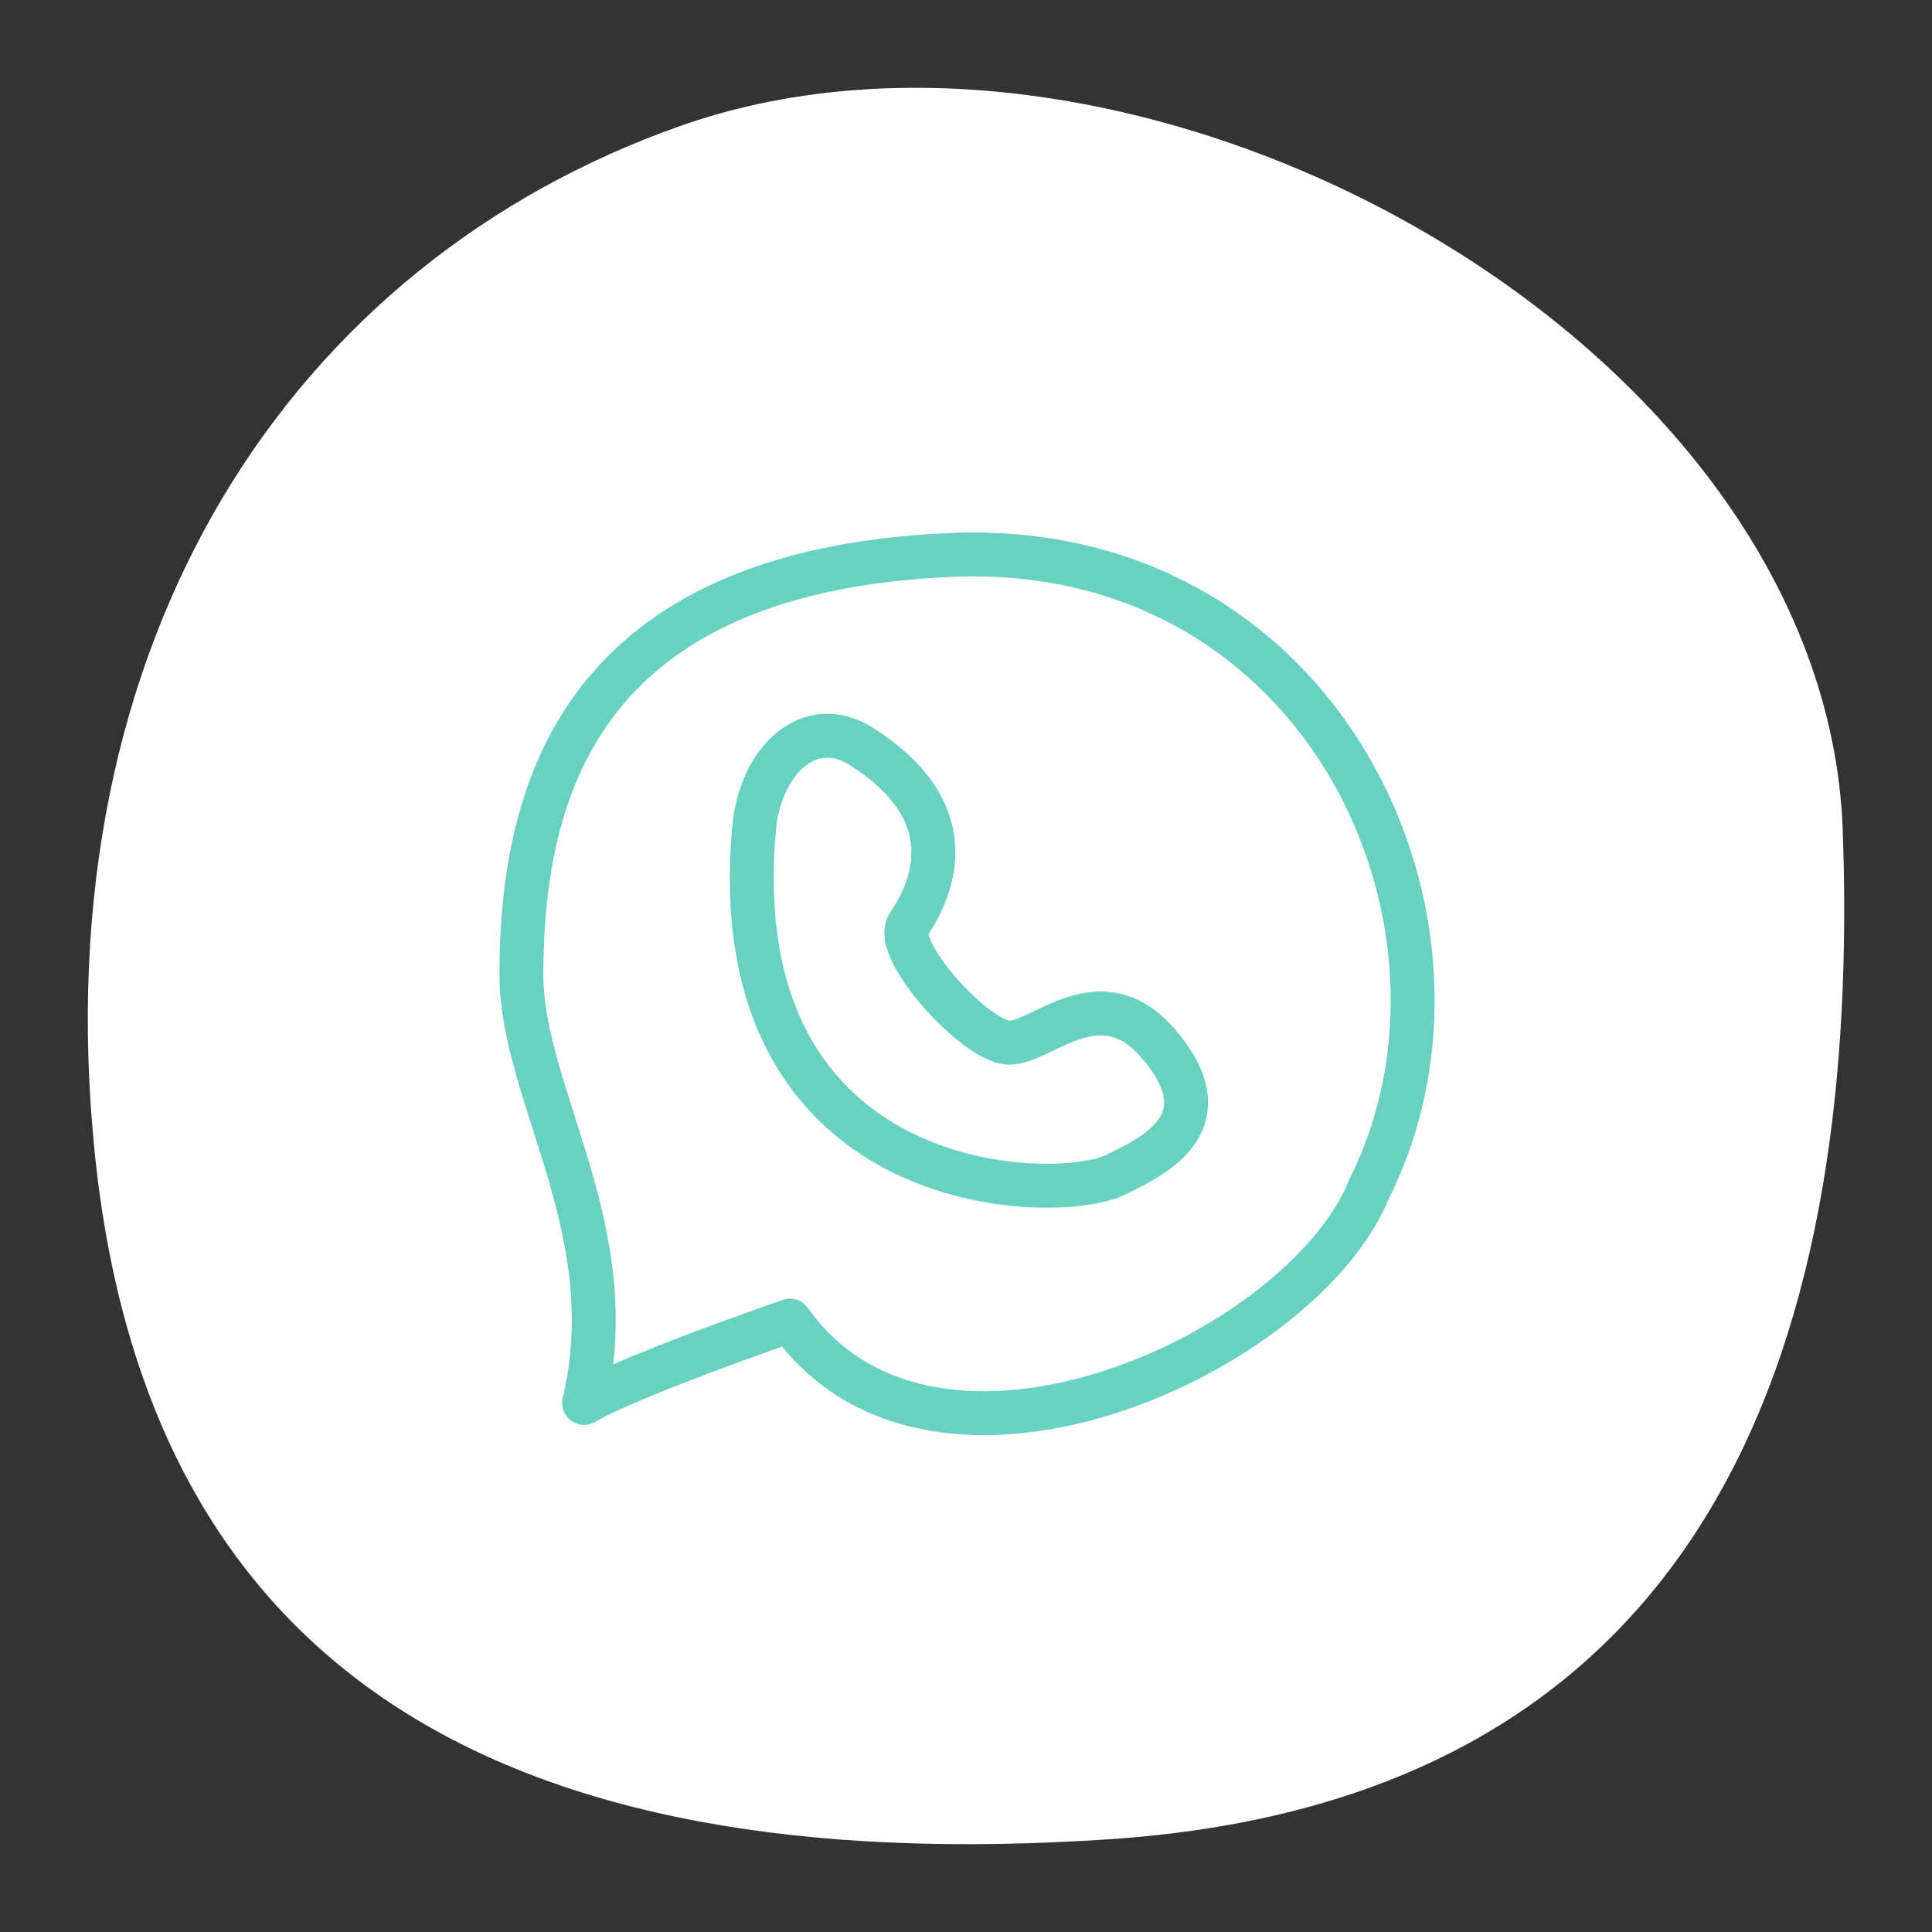 <svg width="44" height="44" viewBox="0 0 44 44" fill="none" xmlns="http://www.w3.org/2000/svg">
    <rect x="0" y="0" width="44" height="44" fill="#333333" stroke="none"/>
    <path d="M15.514 2.861C25.966 -0.808 41.566 7.754 41.967 18.902C42.367 30.05 39.323 40.926 25.305 41.885C11.288 42.835 3.349 37.934 2.157 26.249C0.966 14.564 6.653 5.976 15.514 2.861Z" fill="white"/>
    <path d="M17.99 30.076C17.99 30.076 14.365 31.326 13.303 31.951C14.24 28.014 11.875 24.938 11.875 22.201C11.875 17.889 13.303 13.014 21.625 12.639C30.139 12.255 34.188 21.062 31.188 27.062C29.688 30.812 21.264 34.701 17.99 30.076Z" stroke="#69D1C2" stroke-linecap="round" stroke-linejoin="round"/>
    <path d="M19.611 16.997C18.442 16.258 17.312 17.312 17.173 18.872C16.423 27.309 24.063 27.437 25.423 26.747C26.113 26.397 28 25.62 26.361 23.747C25.048 22.247 23.736 23.747 22.986 23.747C22.236 23.747 20.313 21.625 20.688 21.062C21.063 20.5 22.188 18.625 19.611 16.997Z" stroke="#69D1C2" stroke-linecap="round" stroke-linejoin="round"/>
</svg>

